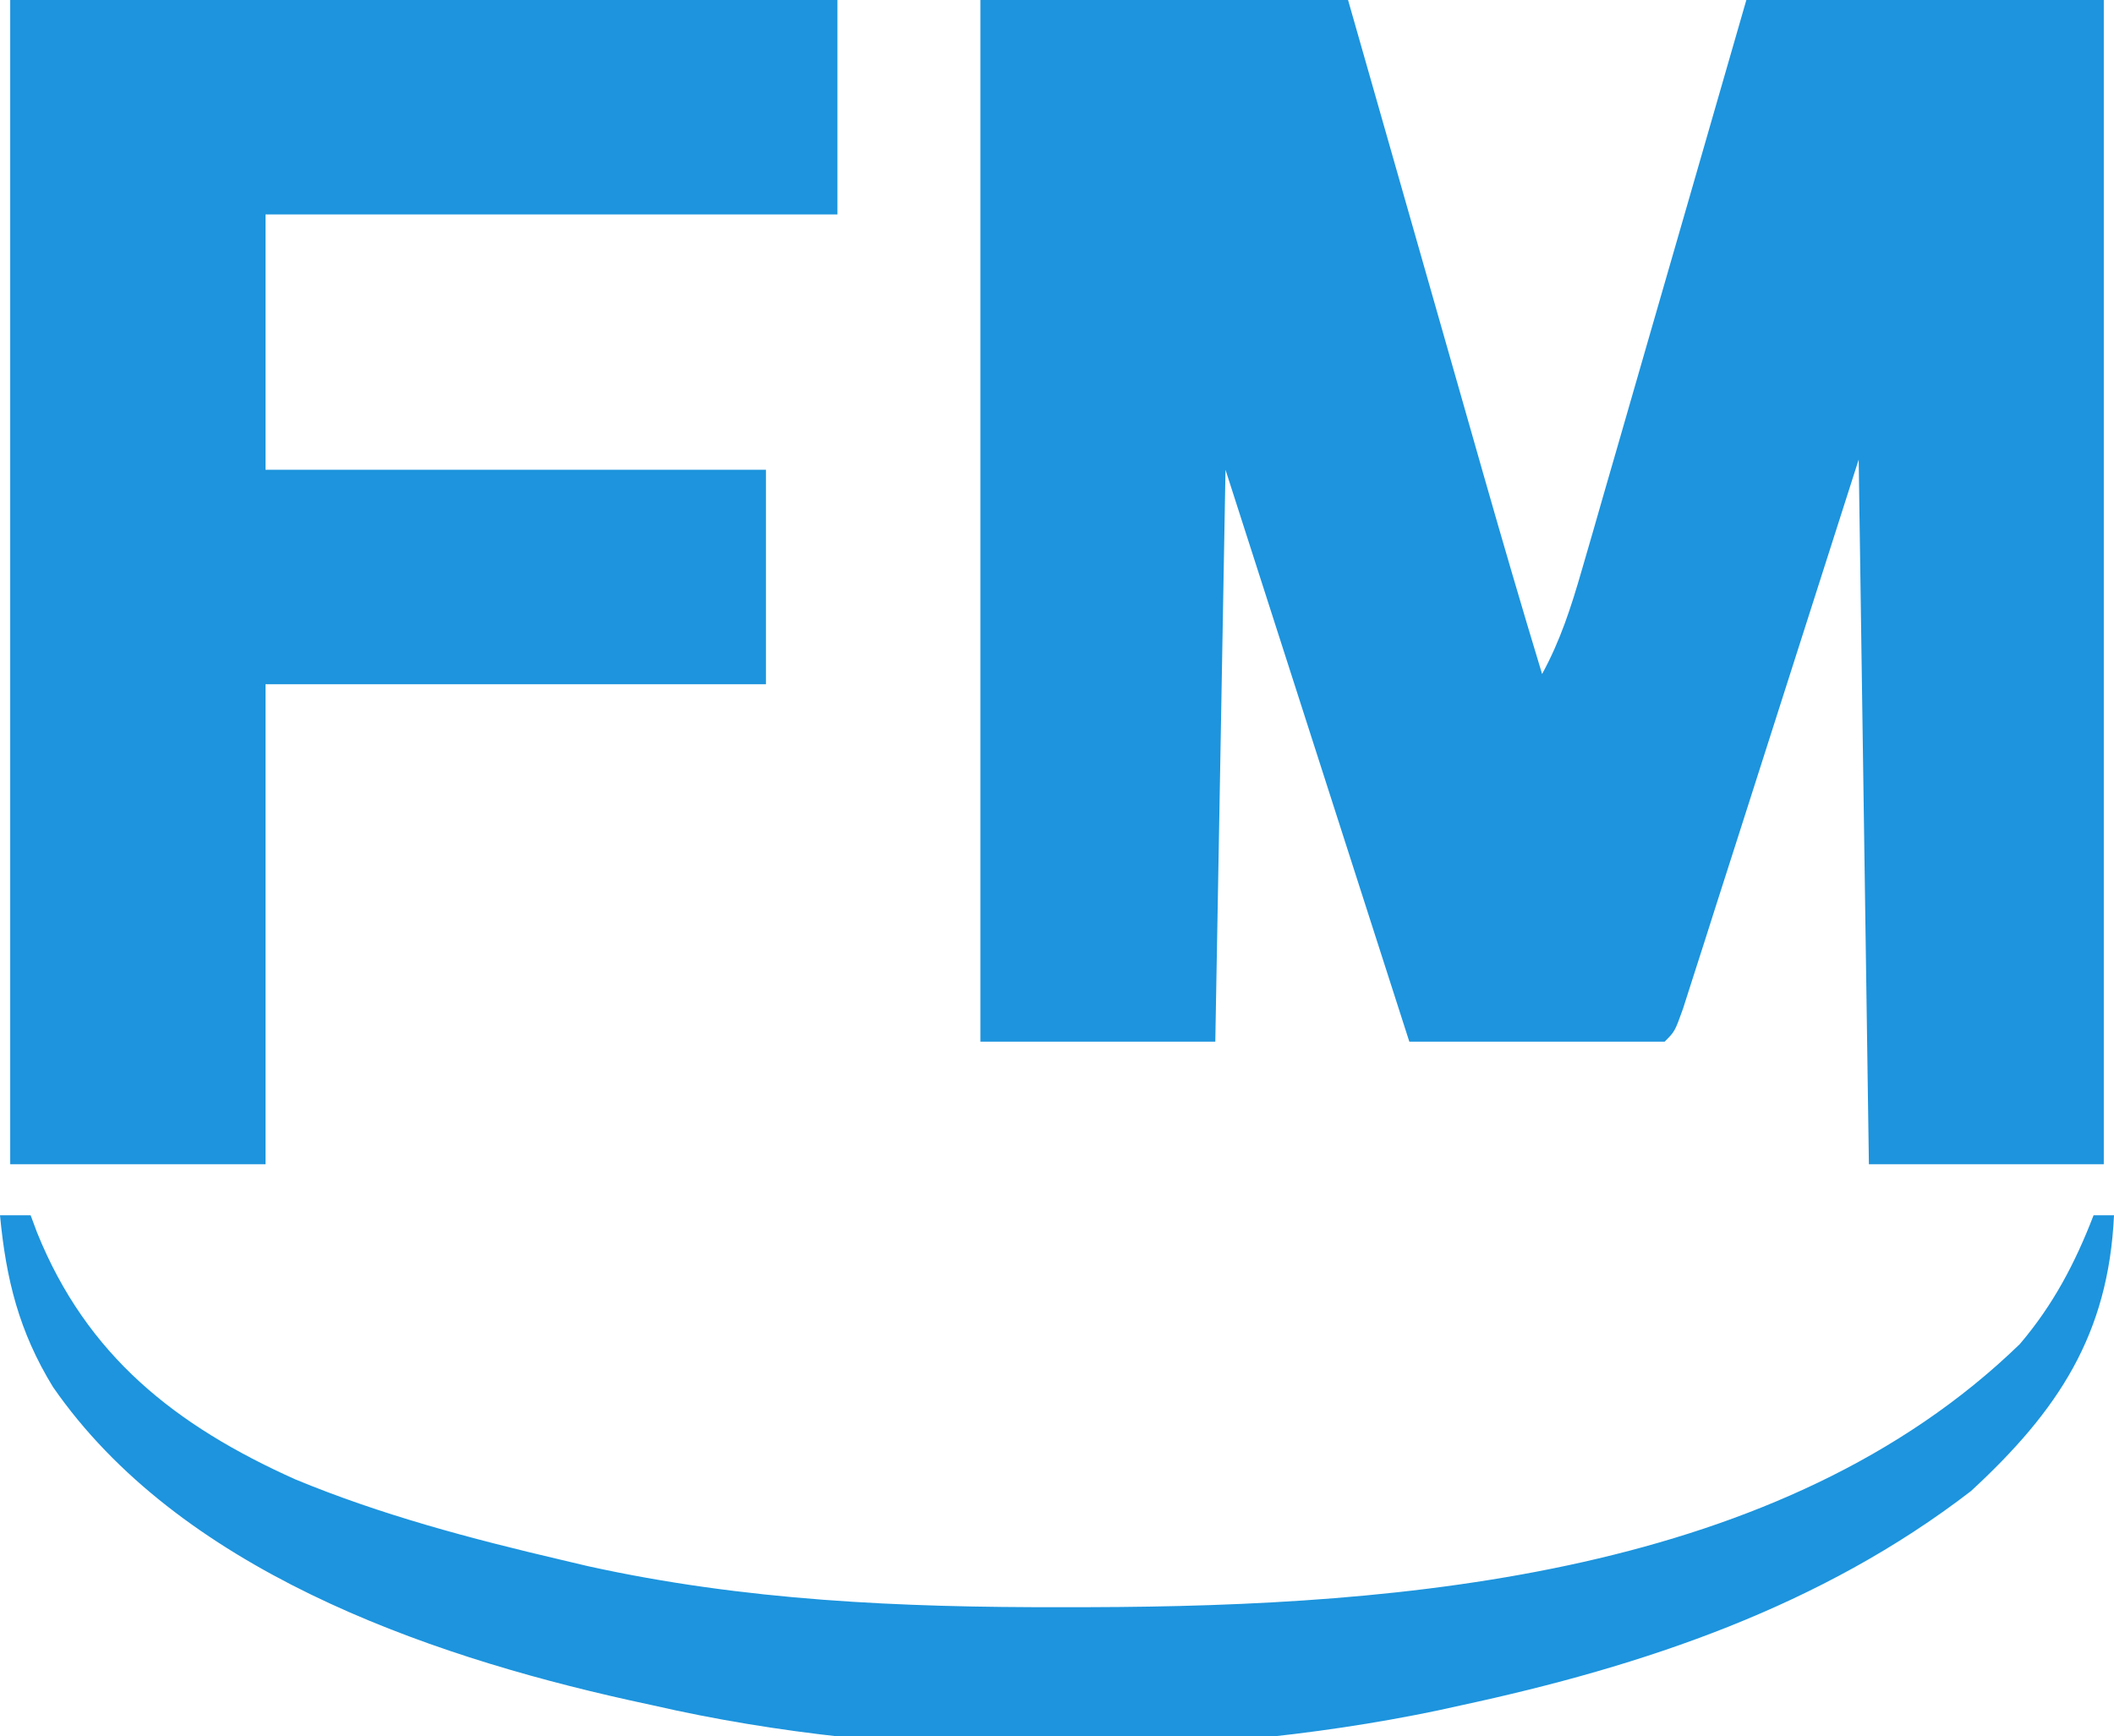 <?xml version="1.0" encoding="UTF-8"?>
<svg version="1.1" xmlns="http://www.w3.org/2000/svg" width="207" height="170">
<path d="M0 0 C11.88 0 23.76 0 36 0 C37.12 3.926 38.24 7.853 39.395 11.898 C40.295 15.055 41.196 18.211 42.097 21.367 C43.045 24.684 43.991 28.002 44.938 31.32 C46.027 35.138 47.117 38.956 48.207 42.773 C48.542 43.947 48.876 45.12 49.221 46.329 C51.098 52.901 53.015 59.46 55 66 C56.79 62.722 57.845 59.439 58.879 55.854 C59.24 54.614 59.6 53.373 59.971 52.094 C60.358 50.745 60.746 49.396 61.133 48.047 C61.533 46.662 61.934 45.278 62.335 43.894 C63.387 40.258 64.435 36.622 65.481 32.984 C66.739 28.617 68.003 24.25 69.266 19.884 C71.182 13.257 73.09 6.628 75 0 C86.55 0 98.1 0 110 0 C110 37.62 110 75.24 110 114 C102.41 114 94.82 114 87 114 C86.67 91.23 86.34 68.46 86 45 C80.118 63.384 80.118 63.384 74.242 81.769 C73.507 84.064 72.771 86.358 72.035 88.652 C71.652 89.856 71.268 91.06 70.873 92.301 C70.325 94.006 70.325 94.006 69.766 95.746 C69.448 96.738 69.131 97.731 68.804 98.754 C68 101 68 101 67 102 C58.75 102 50.5 102 42 102 C36.06 83.52 30.12 65.04 24 46 C23.67 64.48 23.34 82.96 23 102 C15.41 102 7.82 102 0 102 C0 68.34 0 34.68 0 0 Z " fill="#1D94DD" transform="translate(96,0)"/>
<path d="M0 0 C26.73 0 53.46 0 81 0 C81 6.93 81 13.86 81 21 C62.52 21 44.04 21 25 21 C25 29.25 25 37.5 25 46 C41.17 46 57.34 46 74 46 C74 52.93 74 59.86 74 67 C57.83 67 41.66 67 25 67 C25 82.51 25 98.02 25 114 C16.75 114 8.5 114 0 114 C0 76.38 0 38.76 0 0 Z " fill="#1D94DD" transform="translate(1,0)"/>
<path d="M0 0 C0.99 0 1.98 0 3 0 C3.311 0.835 3.311 0.835 3.629 1.688 C8.494 13.739 17.158 20.584 28.899 25.852 C37.339 29.352 46.119 31.669 55 33.75 C55.84 33.949 56.681 34.148 57.547 34.352 C72.881 37.74 88.227 38.409 103.875 38.375 C104.814 38.374 105.753 38.374 106.72 38.373 C137.499 38.292 174.454 35.234 197.781 12.609 C201.048 8.768 203.194 4.689 205 0 C205.66 0 206.32 0 207 0 C206.46 11.67 201.54 19.121 193 27 C178.327 38.31 160.936 44.143 143 48 C142.25 48.165 141.499 48.33 140.726 48.5 C116.674 53.523 87.954 53.499 64 48 C62.818 47.743 62.818 47.743 61.613 47.48 C41.317 42.973 17.481 34.562 5.188 16.812 C1.865 11.389 0.596 6.289 0 0 Z " fill="#1D94DD" transform="translate(0,119)"/>
</svg>
